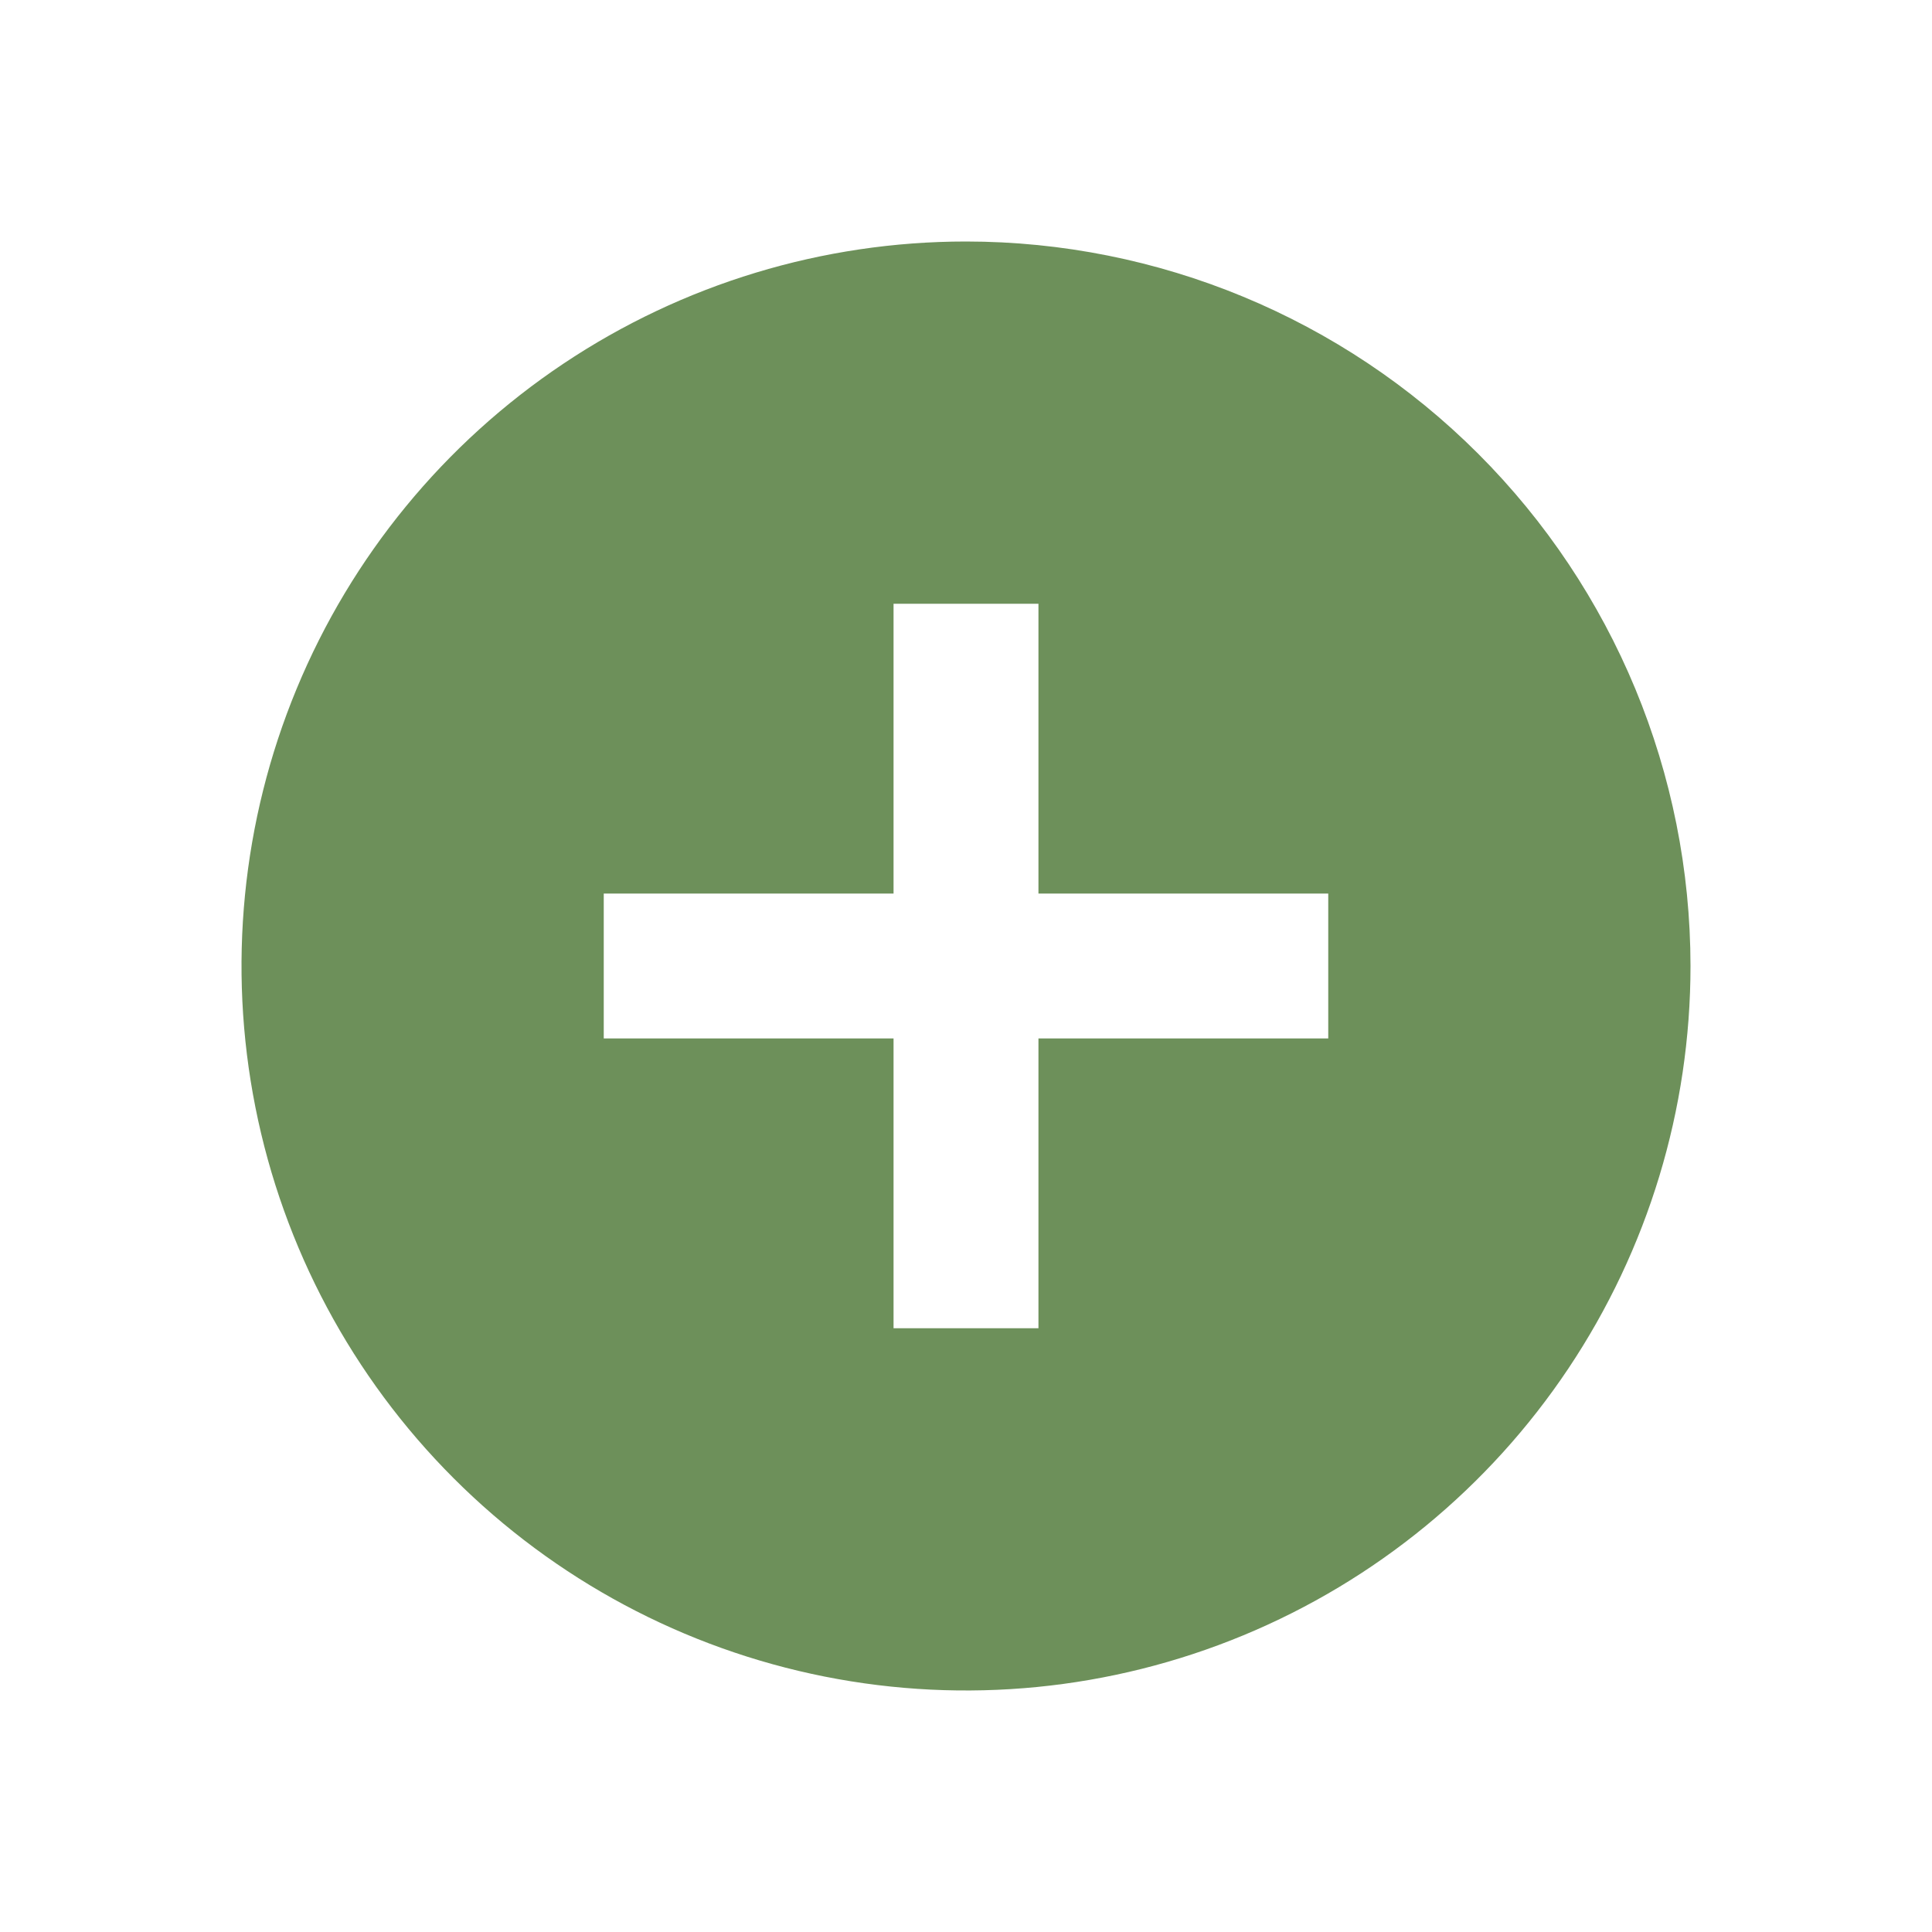<?xml version="1.0" encoding="UTF-8" standalone="no"?>
<!DOCTYPE svg PUBLIC "-//W3C//DTD SVG 1.1//EN" "http://www.w3.org/Graphics/SVG/1.1/DTD/svg11.dtd">
<svg width="100%" height="100%" viewBox="0 0 24 24" version="1.1" xmlns="http://www.w3.org/2000/svg" xmlns:xlink="http://www.w3.org/1999/xlink" xml:space="preserve" xmlns:serif="http://www.serif.com/" style="fill-rule:evenodd;clip-rule:evenodd;stroke-linejoin:round;stroke-miterlimit:2;">
    <g transform="matrix(1,0,0,1,3,3)">
        <path d="M9,0C7.22,0 5.48,0.528 4,1.517C2.52,2.506 1.366,3.911 0.685,5.556C0.004,7.2 -0.174,9.01 0.173,10.756C0.52,12.502 1.377,14.105 2.636,15.364C3.895,16.623 5.498,17.48 7.244,17.827C8.99,18.174 10.8,17.996 12.444,17.315C14.089,16.634 15.494,15.48 16.483,14C17.472,12.52 18,10.78 18,9C17.999,6.613 17.051,4.325 15.363,2.637C13.675,0.949 11.387,0.001 9,0ZM13.5,9.9L9.9,9.9L9.9,13.5L8.1,13.5L8.1,9.9L4.5,9.9L4.5,8.1L8.1,8.1L8.1,4.5L9.9,4.5L9.9,8.1L13.5,8.1L13.5,9.9Z" style="fill:rgb(109,144,90);fill-rule:nonzero;"/>
    </g>
</svg>
